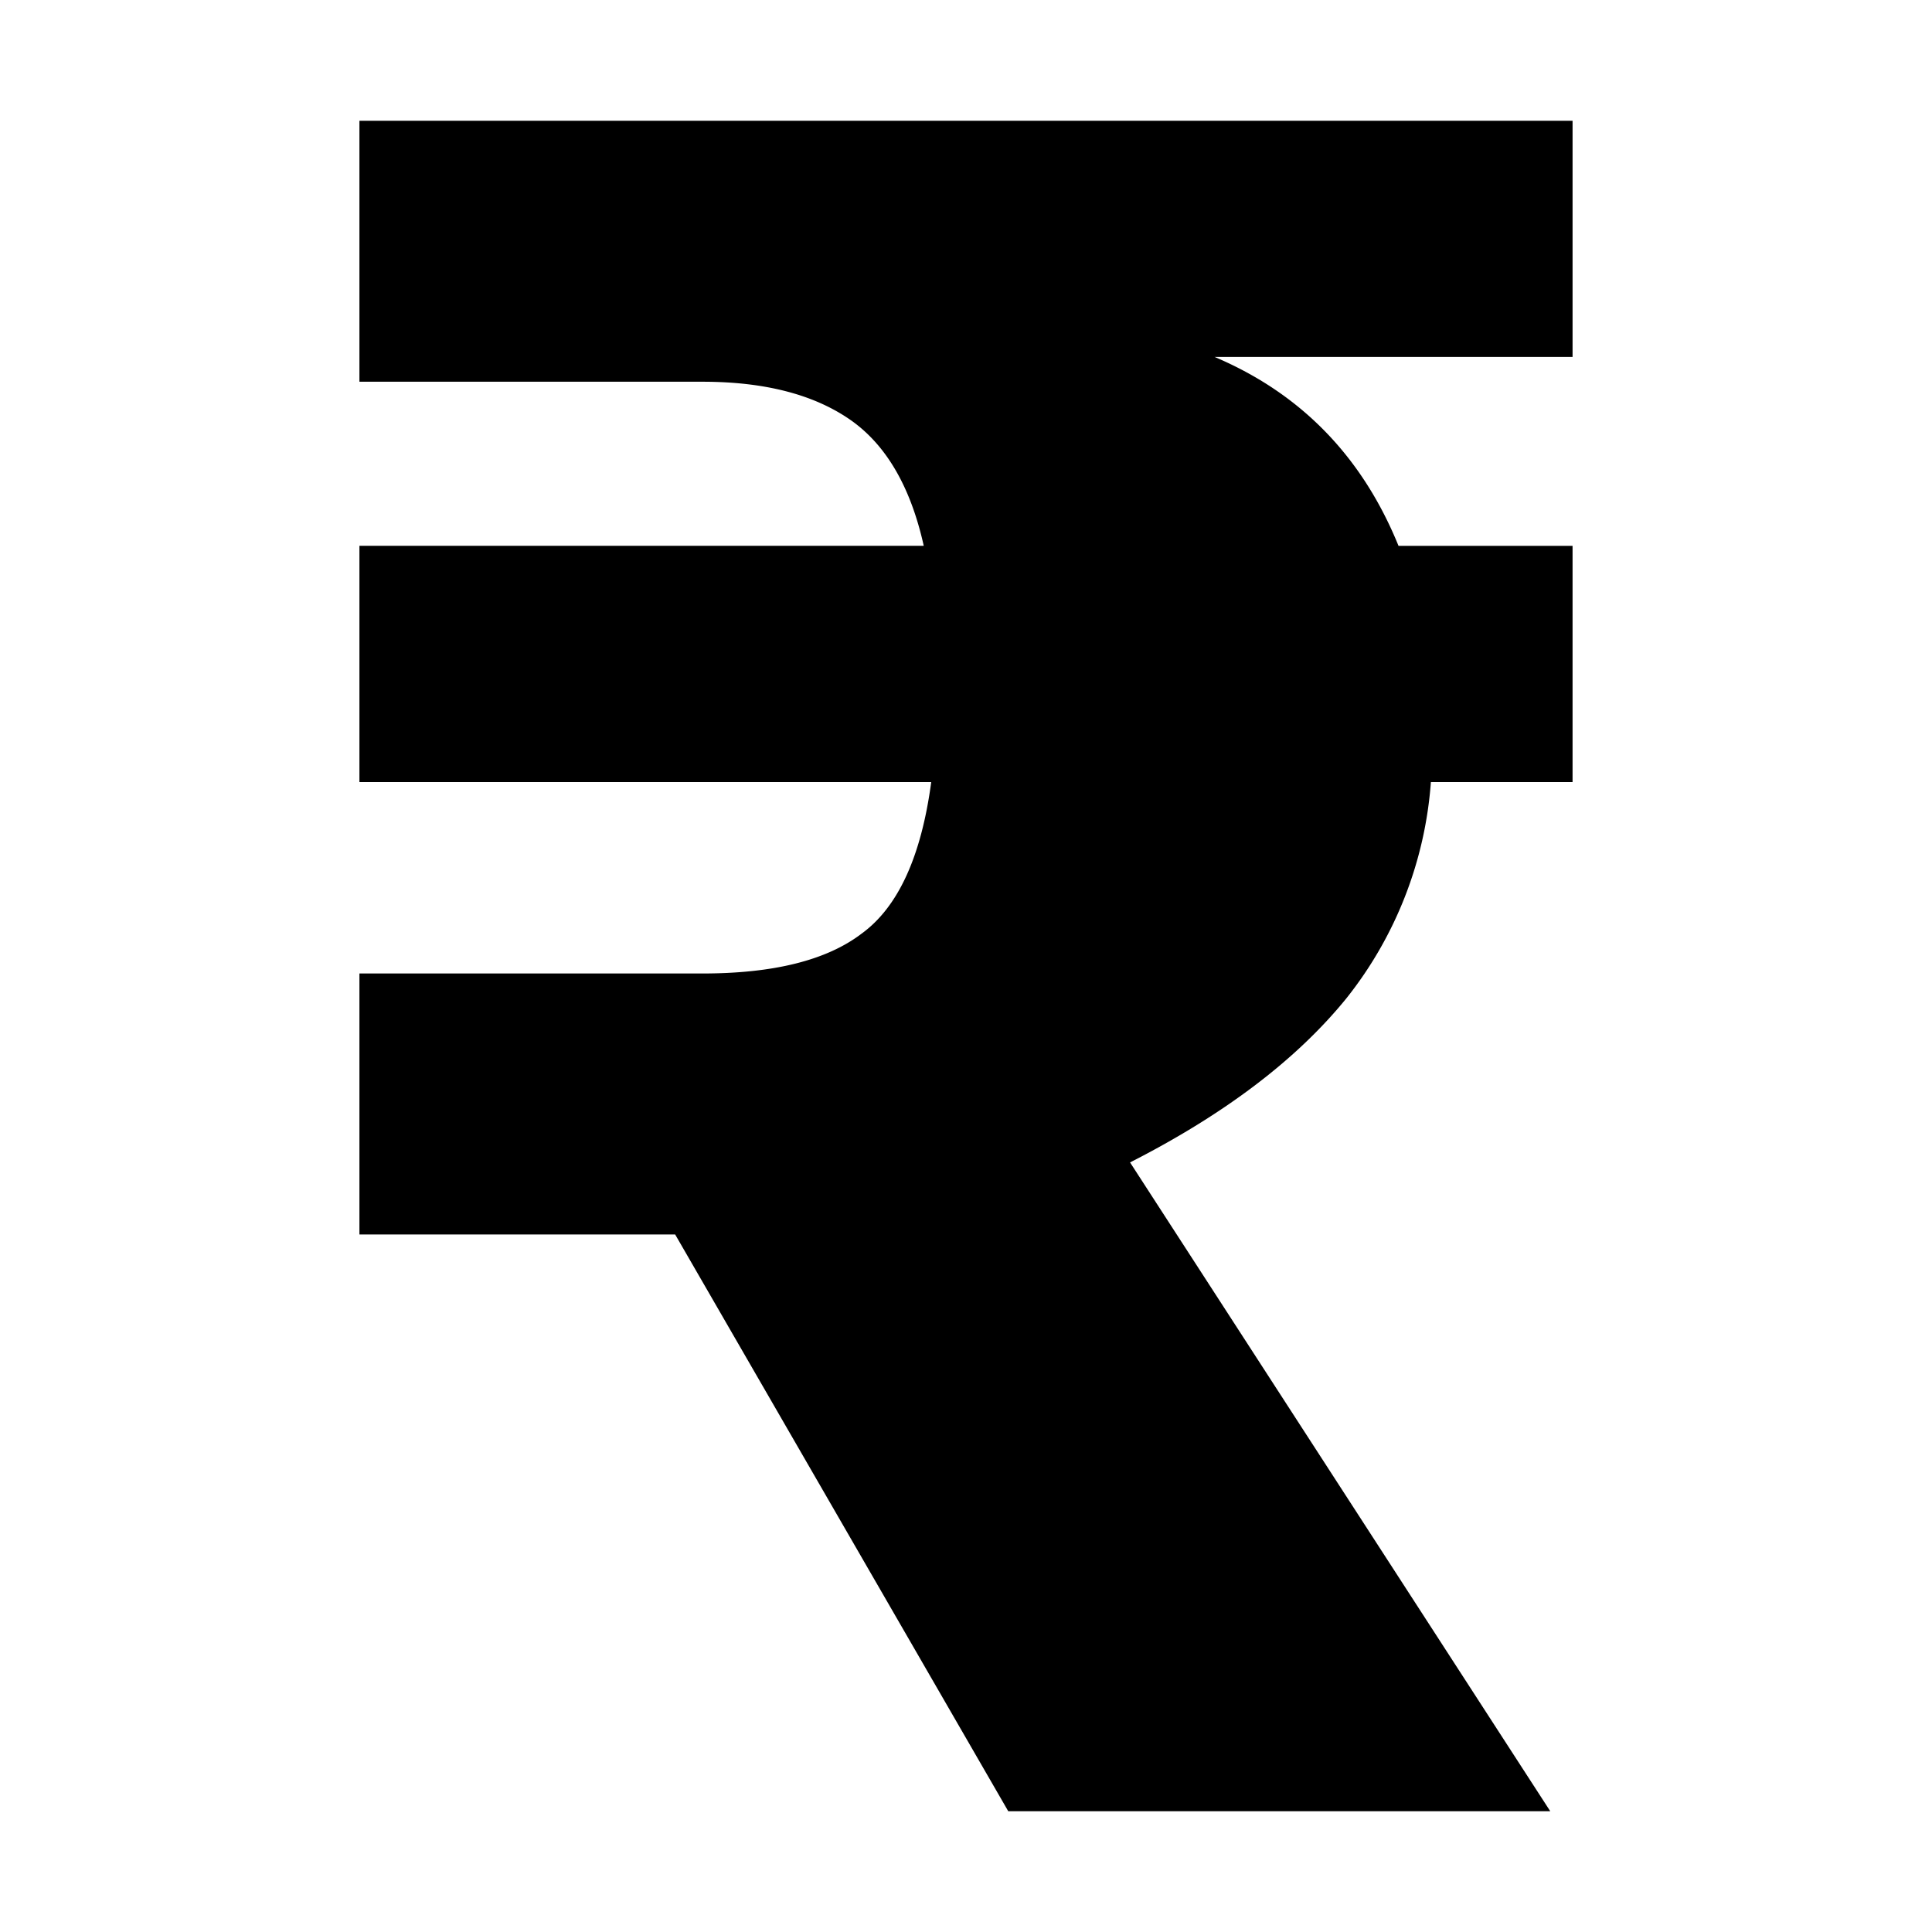 <svg viewBox="0 0 24 24" xmlns="http://www.w3.org/2000/svg"><path d="M19.535 4.434h-4.447c1.07.453 1.833 1.235 2.285 2.347h2.162v2.934h-1.76a4.884 4.884 0 0 1-1.05 2.687c-.618.761-1.513 1.44-2.687 2.038l5.22 8.06h-6.733l-4.138-7.165H4.465v-3.242h4.261c.886 0 1.544-.165 1.977-.495.453-.329.741-.957.865-1.883H4.465V6.78h7.01c-.165-.741-.474-1.266-.927-1.575-.453-.309-1.06-.463-1.822-.463H4.465V1.5h15.07v2.934Z"/></svg>
